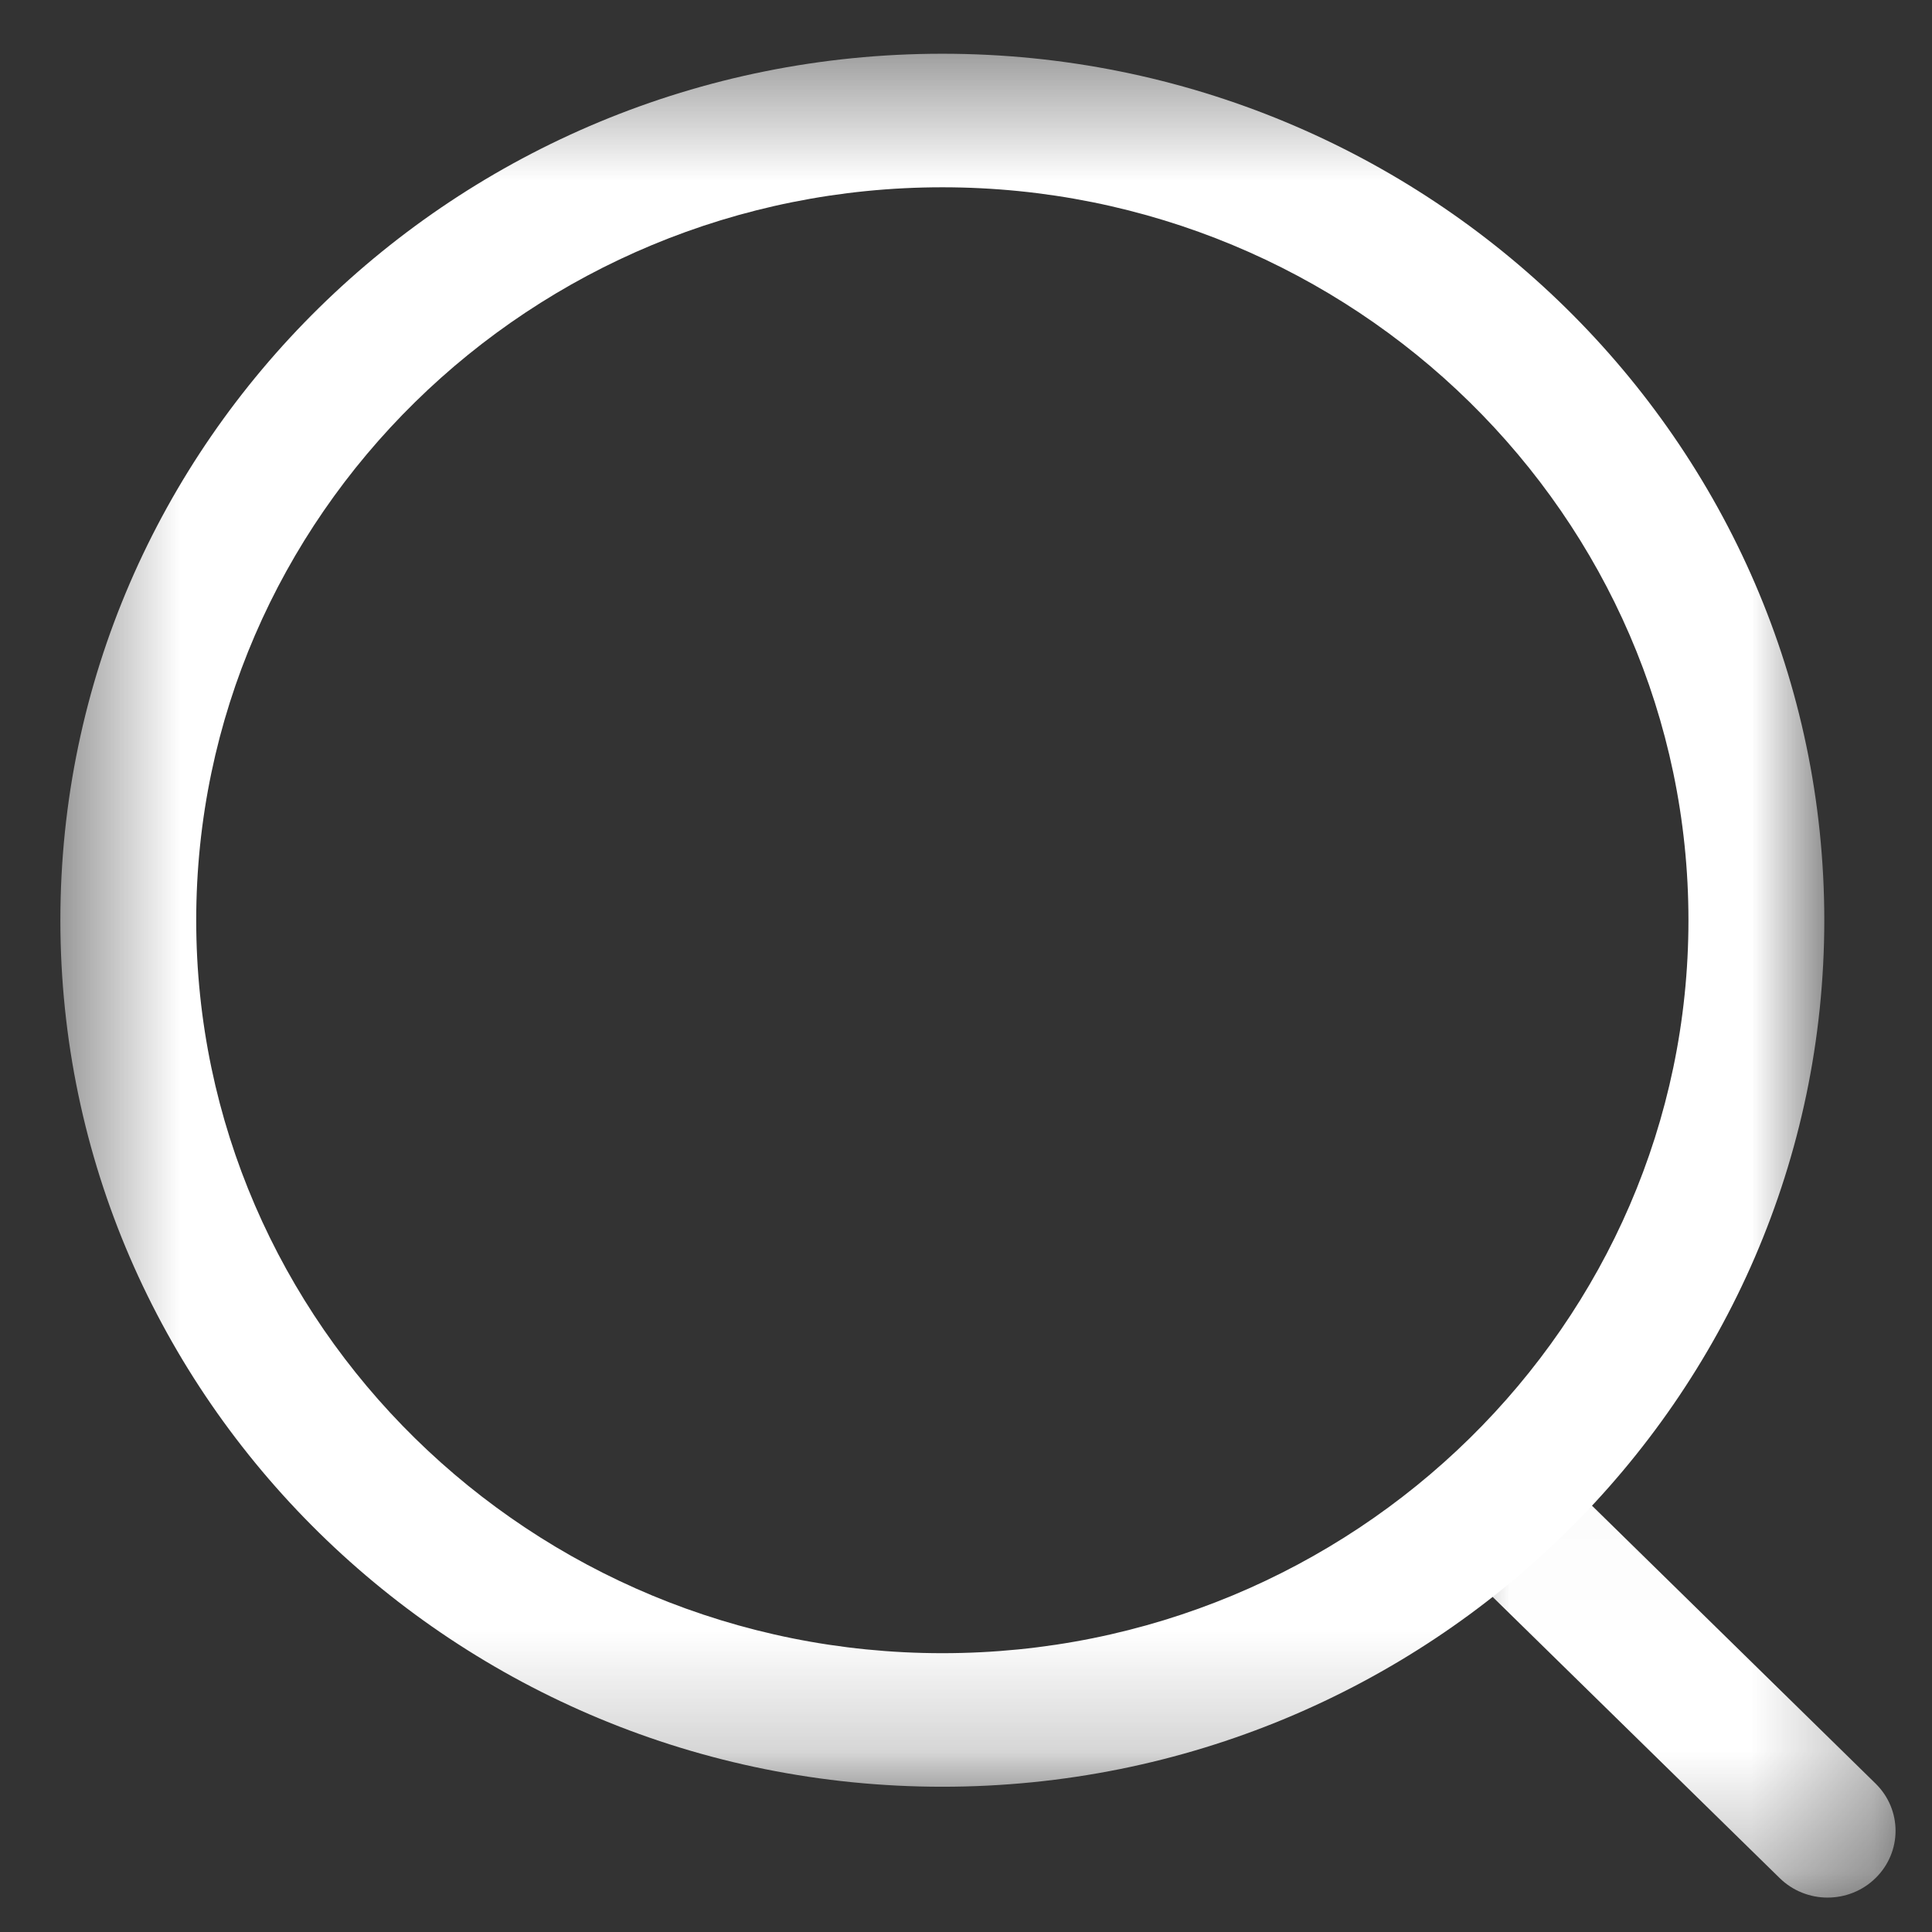 <svg width="16" height="16" viewBox="0 0 16 16" fill="none" xmlns="http://www.w3.org/2000/svg">
<rect x="0" y="0" width="16" height="16" fill="#333333" stroke="none"/>
<g id="Search">
<g id="Group 3">
<mask id="mask0_619_782" style="mask-type:luminance" maskUnits="userSpaceOnUse" x="0" y="0" width="16" height="15">
<path id="Clip 2" fill-rule="evenodd" clip-rule="evenodd" d="M0.5 0.445H15.108V14.797H0.5V0.445Z" fill="white"/>
</mask>
<g mask="url(#mask0_619_782)">
<path id="Fill 1" fill-rule="evenodd" clip-rule="evenodd" d="M7.804 1.551C4.397 1.551 1.625 4.273 1.625 7.621C1.625 10.968 4.397 13.691 7.804 13.691C11.211 13.691 13.983 10.968 13.983 7.621C13.983 4.273 11.211 1.551 7.804 1.551ZM7.804 14.797C3.777 14.797 0.5 11.578 0.5 7.621C0.5 3.664 3.777 0.445 7.804 0.445C11.832 0.445 15.108 3.664 15.108 7.621C15.108 11.578 11.832 14.797 7.804 14.797Z" fill="white"/>
</g>
</g>
<g id="Group 6">
<mask id="mask1_619_782" style="mask-type:luminance" maskUnits="userSpaceOnUse" x="11" y="12" width="5" height="4">
<path id="Clip 5" fill-rule="evenodd" clip-rule="evenodd" d="M11.93 12.02H15.698V15.715H11.93V12.02Z" fill="white"/>
</mask>
<g mask="url(#mask1_619_782)">
<path id="Fill 4" fill-rule="evenodd" clip-rule="evenodd" d="M15.135 15.715C14.992 15.715 14.848 15.661 14.738 15.553L12.095 12.964C11.875 12.748 11.874 12.398 12.094 12.182C12.313 11.965 12.669 11.966 12.89 12.181L15.533 14.771C15.753 14.987 15.753 15.336 15.534 15.552C15.424 15.661 15.279 15.715 15.135 15.715Z" fill="white"/>
</g>
</g>
</g>
</svg>
